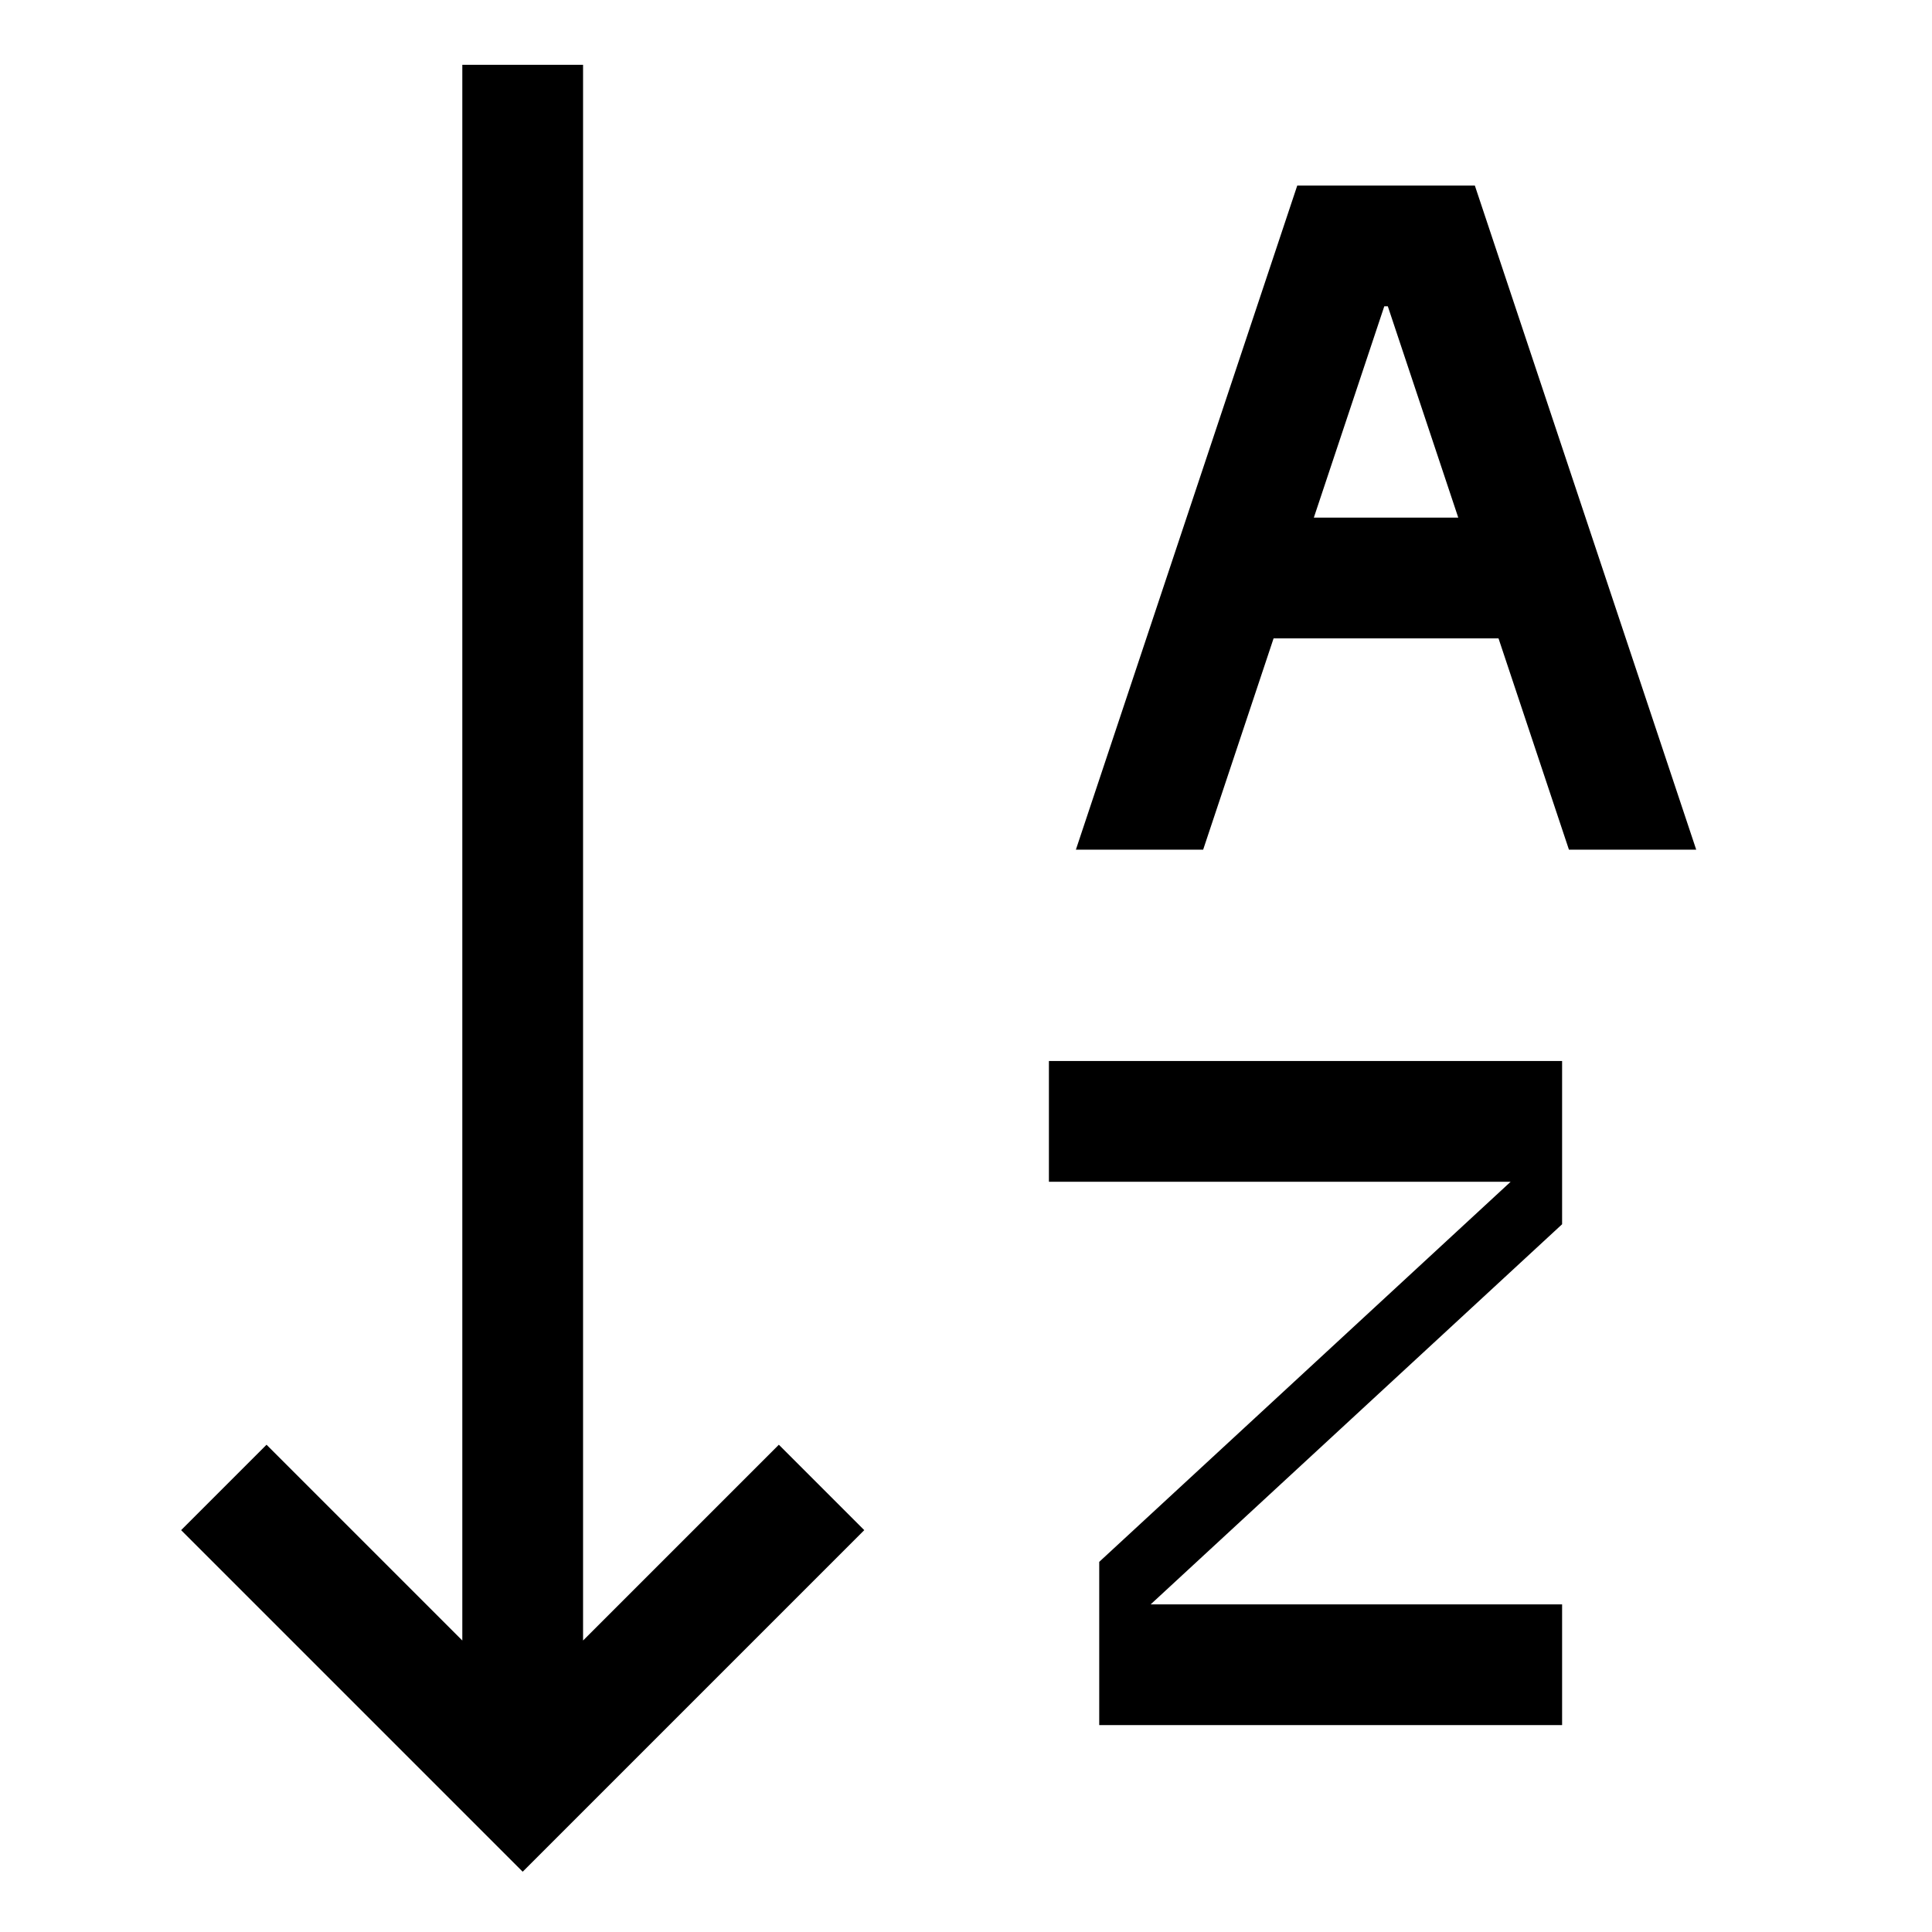 <!-- Generated by IcoMoon.io -->
<svg version="1.1" xmlns="http://www.w3.org/2000/svg" width="24" height="24" viewBox="0 0 24 24">
<title>sort-alpha-down</title>
<path d="M7.243 20.379v-19.574h-1.5v19.574l-2.432-2.432-1.061 1.061 4.243 4.243 4.243-4.243-1.061-1.061-2.432 2.432z"></path>
<path d="M14.030 14.68h4.736l-5.111 4.722v2.028h5.75v-1.5h-5.111l5.111-4.722v-2.028h-6.375v1.5z"></path>
<path d="M15.821 7.93h2.794l0.875 2.625h1.581l-2.75-8.25h-2.206l-2.75 8.25h1.581zM17.196 3.805h0.044l0.875 2.625h-1.794z"></path>
</svg>
